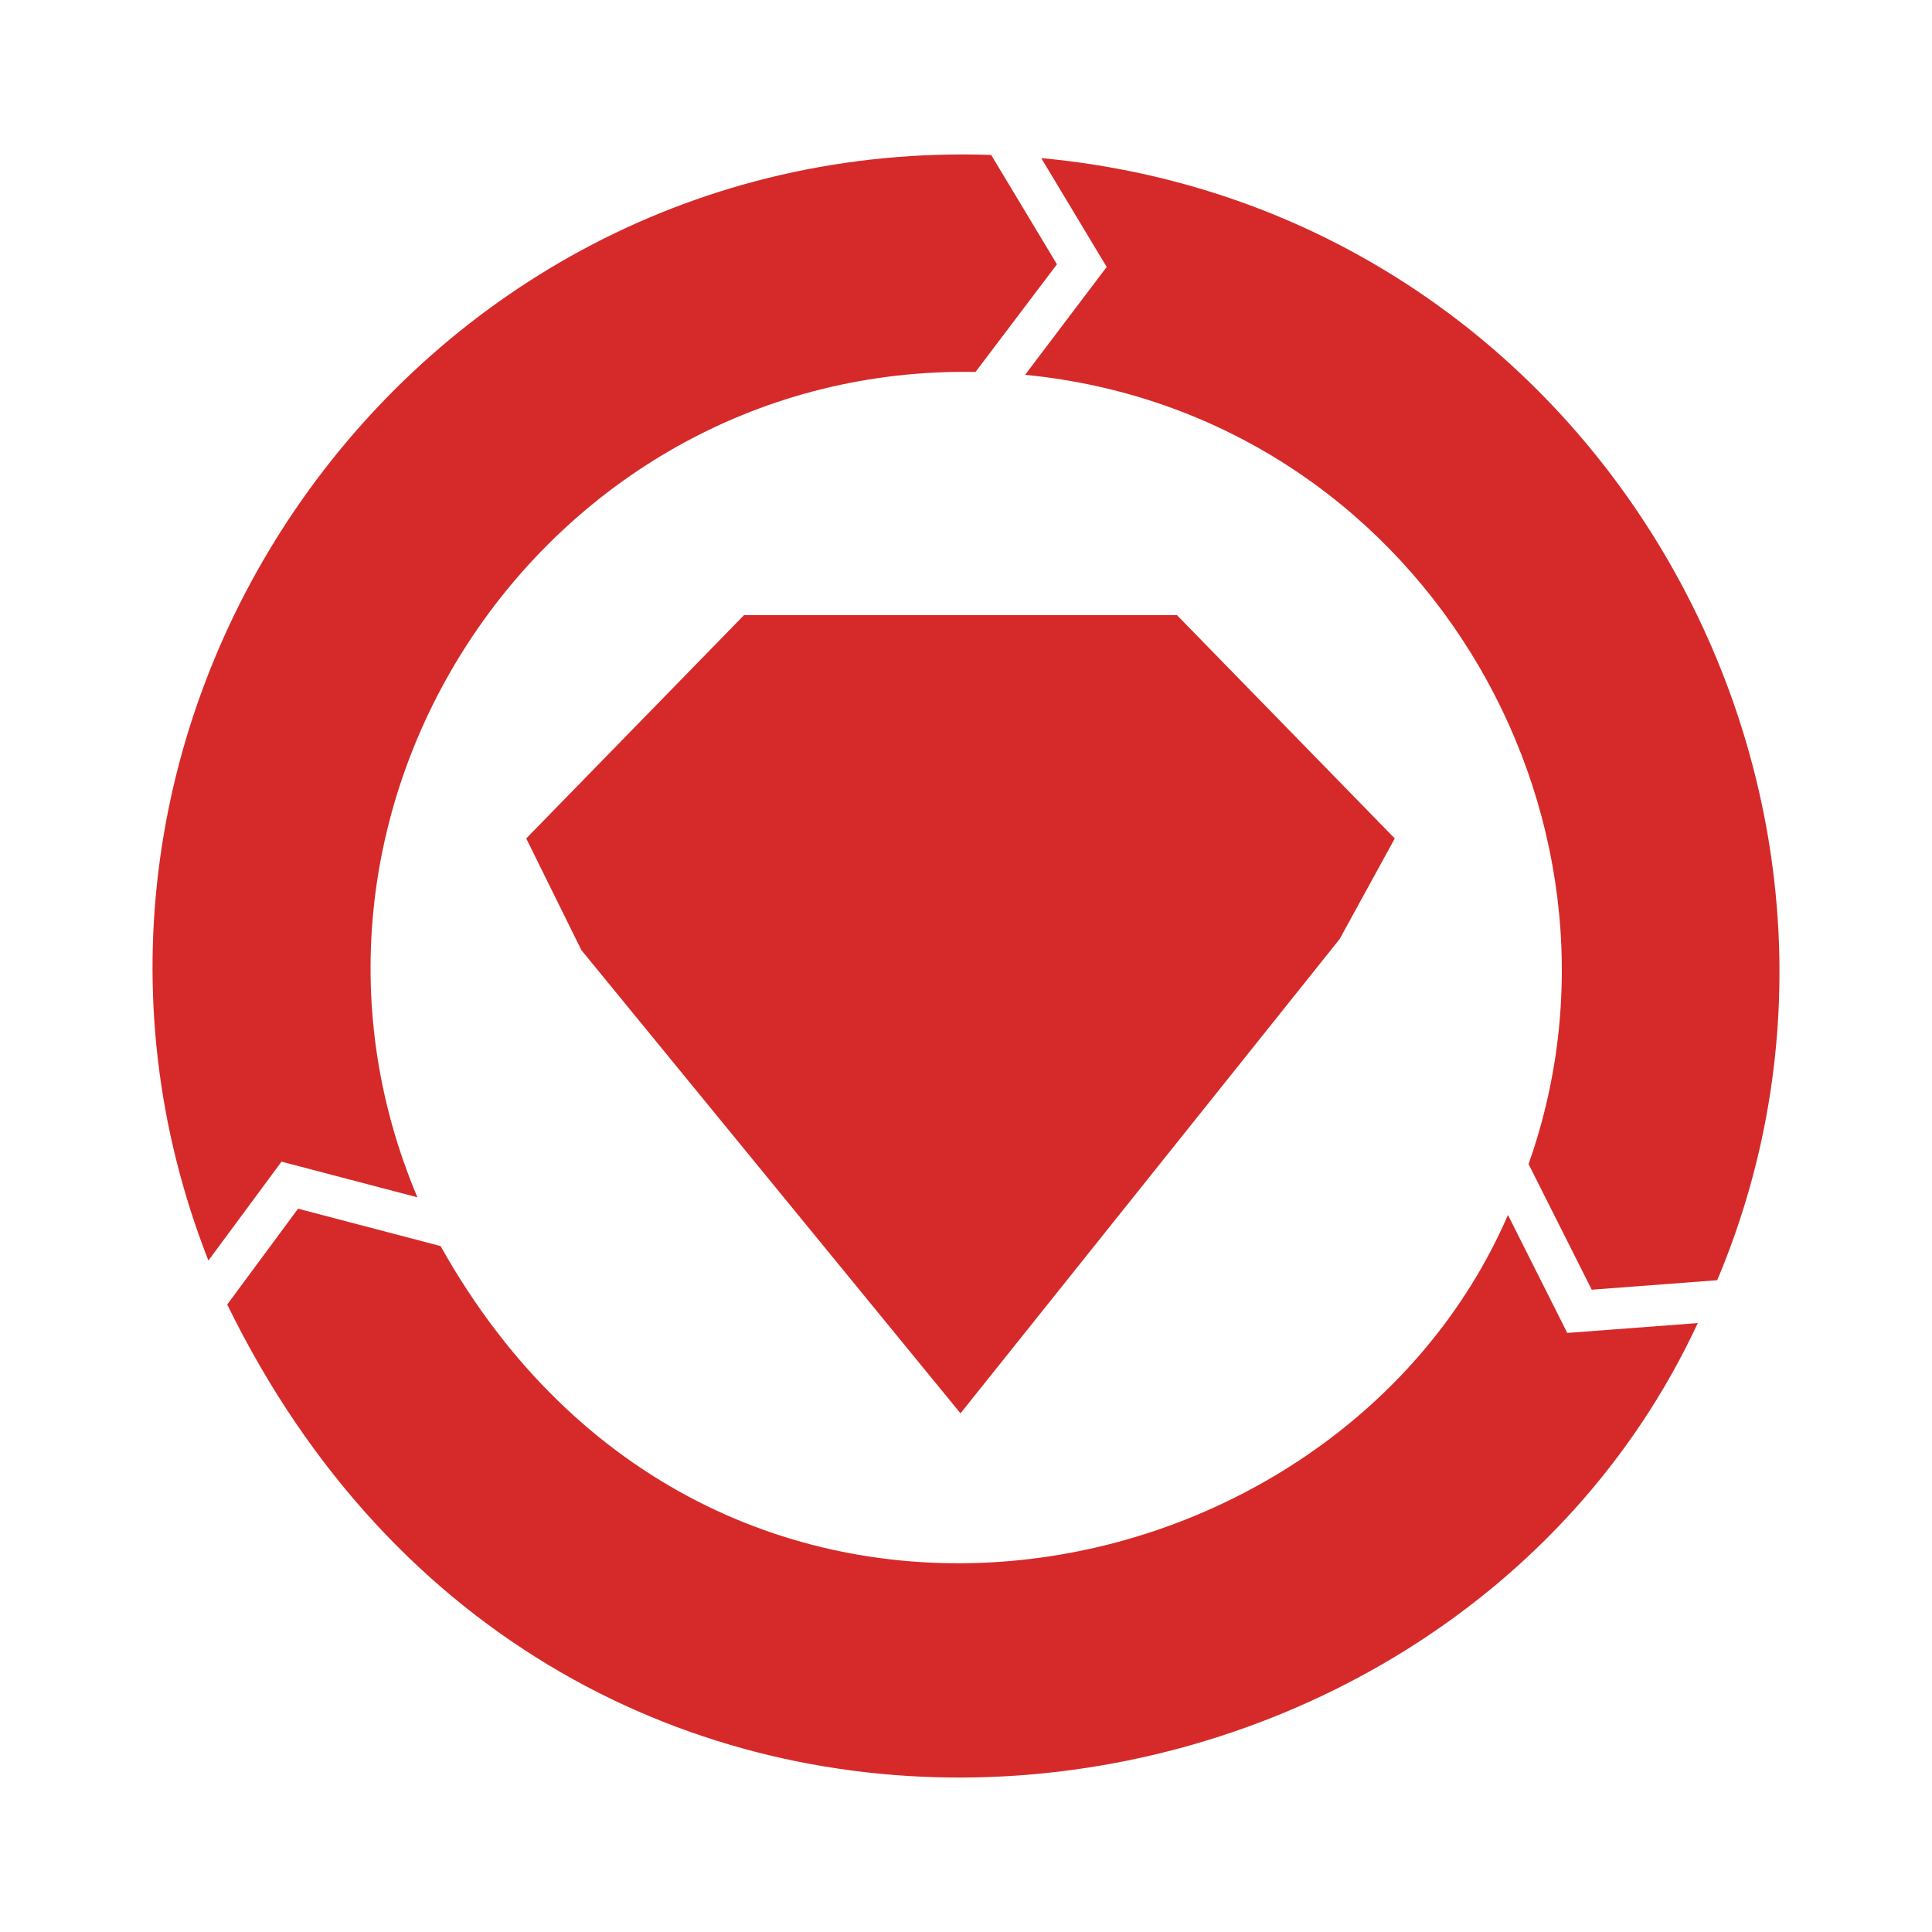 <svg xmlns="http://www.w3.org/2000/svg" width="16" height="16" data-big="true" viewBox="-48 -48 608 608"><path fill="#D52A29" d="m322.384 145.576 68.549 70.284-17.354 31.67-119.31 149.246L134.96 251.002l-17.354-35.142 68.549-70.284zM300.275 36.01 274.6 69.955C398.01 82.03 472.097 207.912 433.042 318.339l19.875 39.53 39.495-2.99c64.934-154.268-38.1-336.945-212.732-353.124zM17.586 348.692C-48.537 180.316 80.158-5.433 263.924.755l20.696 34.423-25.624 33.876C124.323 66.643 31.098 205.172 83.364 328.798l-42.77-11.221zm468.708 19.675-41.073 3.108-18.668-37.127c-54.109 124.883-250.588 162.181-335.908 9.787l-44.839-11.764-22.3 30.16c104.505 213.922 381.574 180.62 462.788 5.836" class="i-color"/></svg>